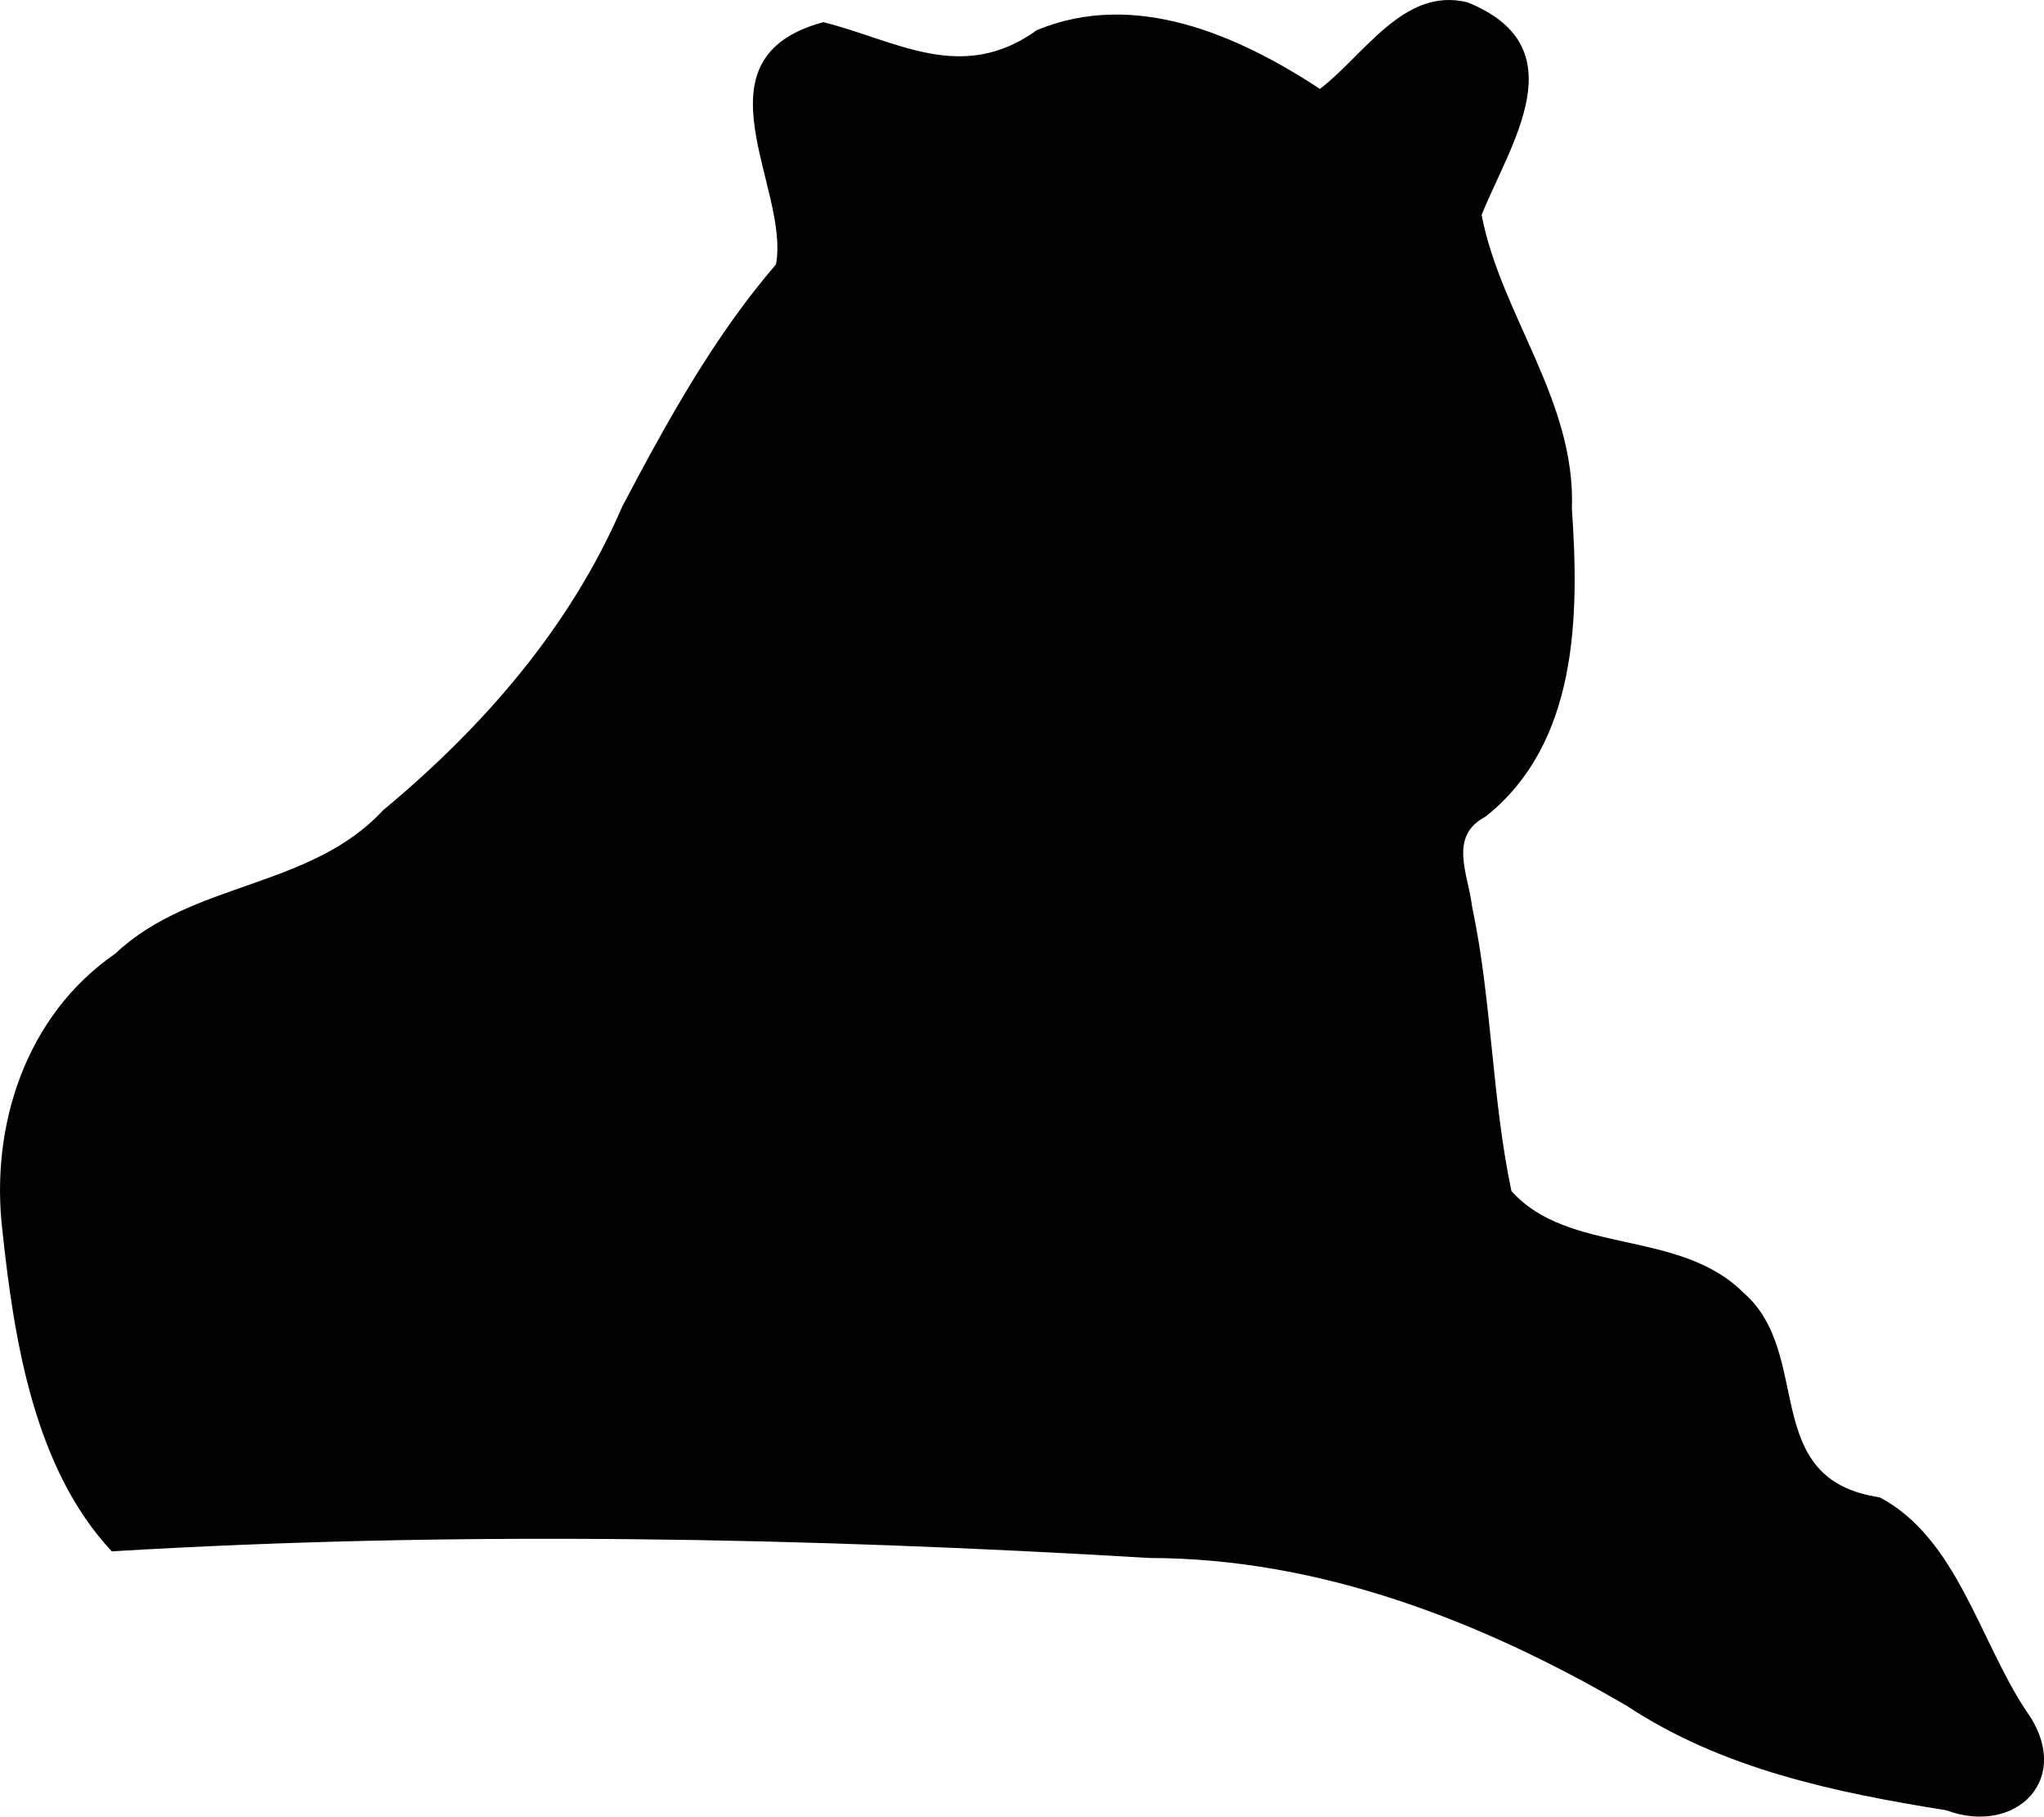 <?xml version="1.0" encoding="UTF-8" standalone="no"?>
<!-- Created with Inkscape (http://www.inkscape.org/) -->

<svg
   width="82.859mm"
   height="73.629mm"
   viewBox="0 0 82.859 73.629"
   version="1.1"
   id="svg5"
   inkscape:version="1.1.1 (3bf5ae0d25, 2021-09-20)"
   sodipodi:docname="Tiger.svg"
   xmlns:inkscape="http://www.inkscape.org/namespaces/inkscape"
   xmlns:sodipodi="http://sodipodi.sourceforge.net/DTD/sodipodi-0.dtd"
   xmlns="http://www.w3.org/2000/svg"
   xmlns:svg="http://www.w3.org/2000/svg">
  <sodipodi:namedview
     id="namedview7"
     pagecolor="#ffffff"
     bordercolor="#666666"
     borderopacity="1.0"
     inkscape:pageshadow="2"
     inkscape:pageopacity="0.0"
     inkscape:pagecheckerboard="0"
     inkscape:document-units="mm"
     showgrid="false"
     inkscape:zoom="0.83651094"
     inkscape:cx="183.50029"
     inkscape:cy="360.42565"
     inkscape:window-width="1920"
     inkscape:window-height="1147"
     inkscape:window-x="1192"
     inkscape:window-y="752"
     inkscape:window-maximized="1"
     inkscape:current-layer="layer1" />
  <defs
     id="defs2" />
  <g
     inkscape:label="Layer 1"
     inkscape:groupmode="layer"
     id="layer1"
     transform="translate(-56.312,-53.288)">
    <path
       style="fill:#000000;stroke-width:0.477"
       d="m 135.206,126.66 c -4.487,-0.718 -9.056,-1.664 -12.939,-4.227 -5.885,-3.437 -12.444,-5.988 -19.347,-5.998 -14.006,-0.833 -28.063,-1.11 -42.076,-0.269 -3.13,-3.342 -3.958,-8.517 -4.433,-12.992 -0.508,-4.256 0.943,-8.73 4.576,-11.235 3.101,-2.934 7.91,-2.627 10.854,-5.81 4.064,-3.375 7.591,-7.42 9.696,-12.313 1.811,-3.43 3.694,-6.862 6.231,-9.811 0.581,-3.092 -3.508,-8.354 1.92,-9.819 2.951,0.736 5.606,2.523 8.661,0.321 3.961,-1.638 8.136,0.195 11.47,2.385 1.812,-1.384 3.4,-4.142 5.976,-3.511 4.518,1.813 1.726,5.749 0.578,8.623 0.789,4.066 3.821,7.53 3.66,11.902 0.302,4.362 0.247,9.508 -3.504,12.484 -1.518,0.796 -0.696,2.322 -0.543,3.639 0.808,3.805 0.796,7.742 1.596,11.533 2.323,2.599 6.811,1.521 9.409,4.123 2.869,2.492 0.599,7.567 5.522,8.293 3.126,1.655 4.037,5.783 5.922,8.631 1.996,2.75 -0.387,5.106 -3.228,4.051 z"
       id="path21"
       sodipodi:nodetypes="csssscsssssssssccsscsssscscsssssccssscc" />
  </g>
</svg>
